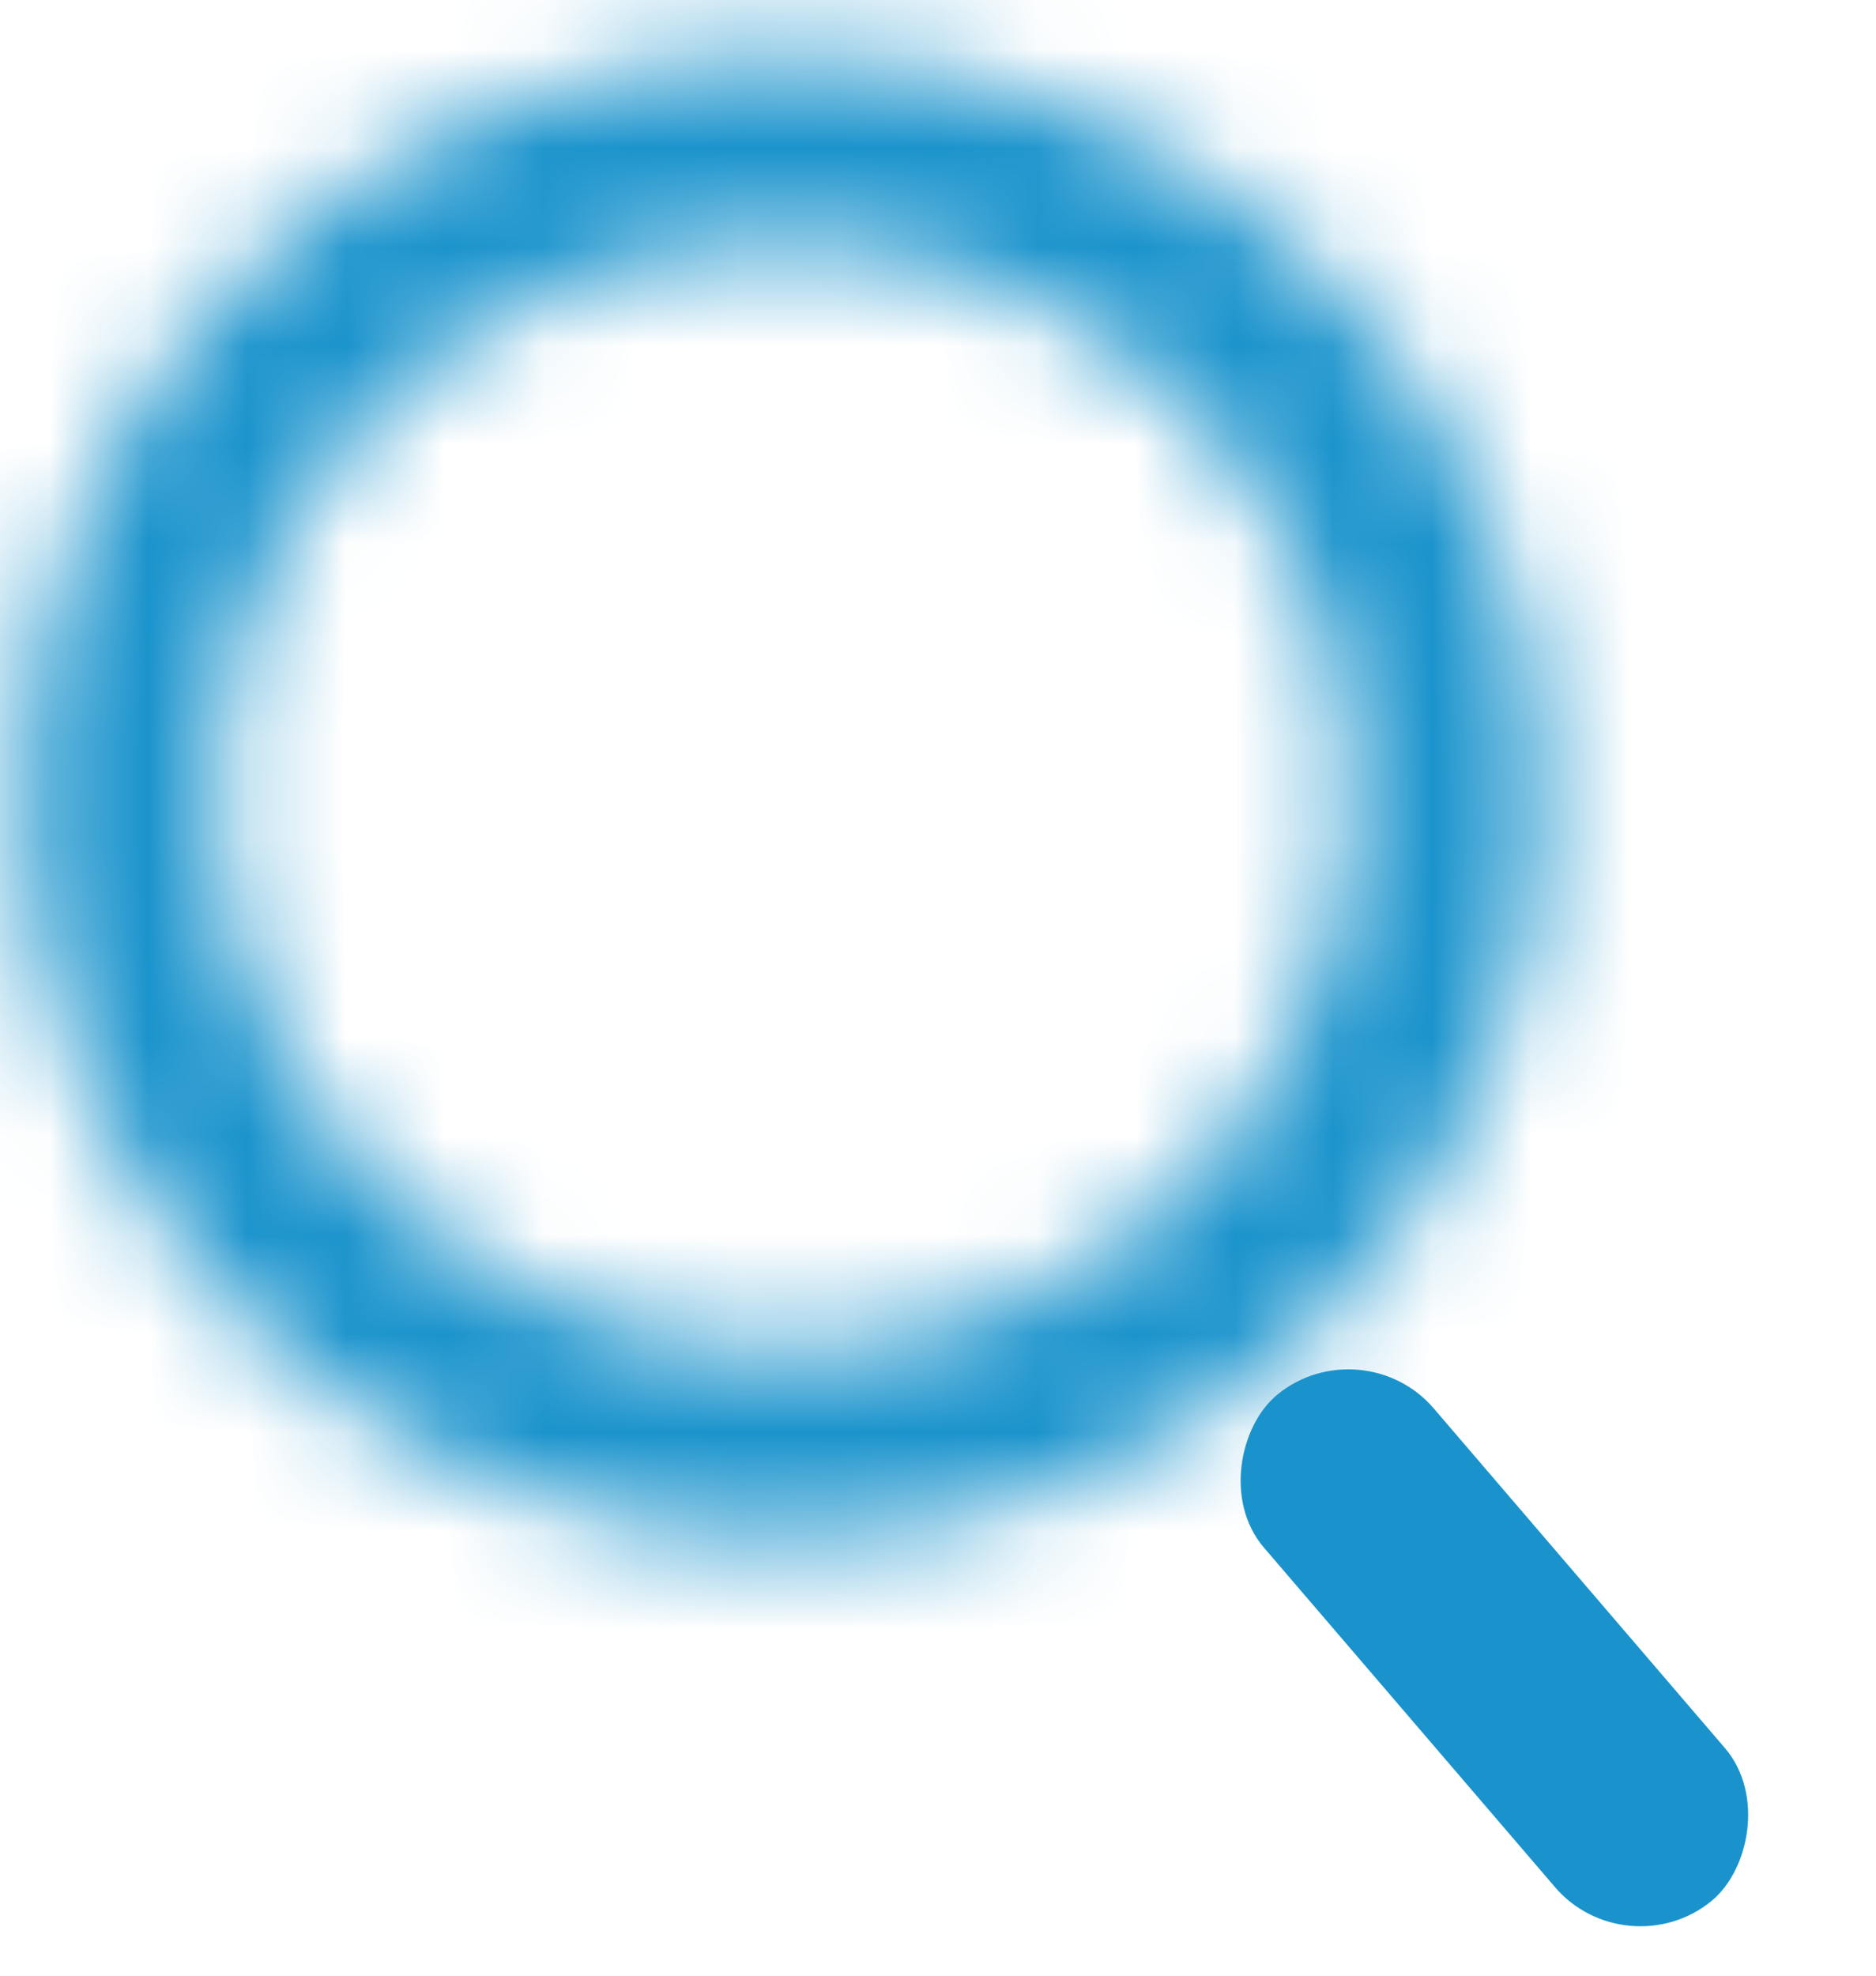 <svg width="19" height="20" viewBox="0 0 19 20" fill="none" xmlns="http://www.w3.org/2000/svg">
<rect width="6.754" height="2.224" rx="1.112" transform="matrix(-0.651 -0.759 0.773 -0.634 16.474 19.949)" fill="#1A93CC"/>
<mask id="path-2-inside-1_972_1334" fill="white">
<path d="M15.63 8.067C15.63 12.218 12.188 15.583 7.94 15.583C3.693 15.583 0.25 12.218 0.25 8.067C0.25 3.916 3.693 0.551 7.94 0.551C12.188 0.551 15.63 3.916 15.63 8.067ZM2.2 8.067C2.2 11.165 4.77 13.677 7.94 13.677C11.11 13.677 13.68 11.165 13.68 8.067C13.68 4.968 11.11 2.457 7.94 2.457C4.77 2.457 2.2 4.968 2.2 8.067Z"/>
</mask>
<path d="M15.63 8.067C15.63 12.218 12.188 15.583 7.94 15.583C3.693 15.583 0.25 12.218 0.25 8.067C0.25 3.916 3.693 0.551 7.94 0.551C12.188 0.551 15.63 3.916 15.63 8.067ZM2.2 8.067C2.2 11.165 4.77 13.677 7.94 13.677C11.11 13.677 13.68 11.165 13.68 8.067C13.68 4.968 11.11 2.457 7.94 2.457C4.77 2.457 2.2 4.968 2.2 8.067Z" stroke="#1A93CC" stroke-width="7.5" mask="url(#path-2-inside-1_972_1334)"/>
</svg>
